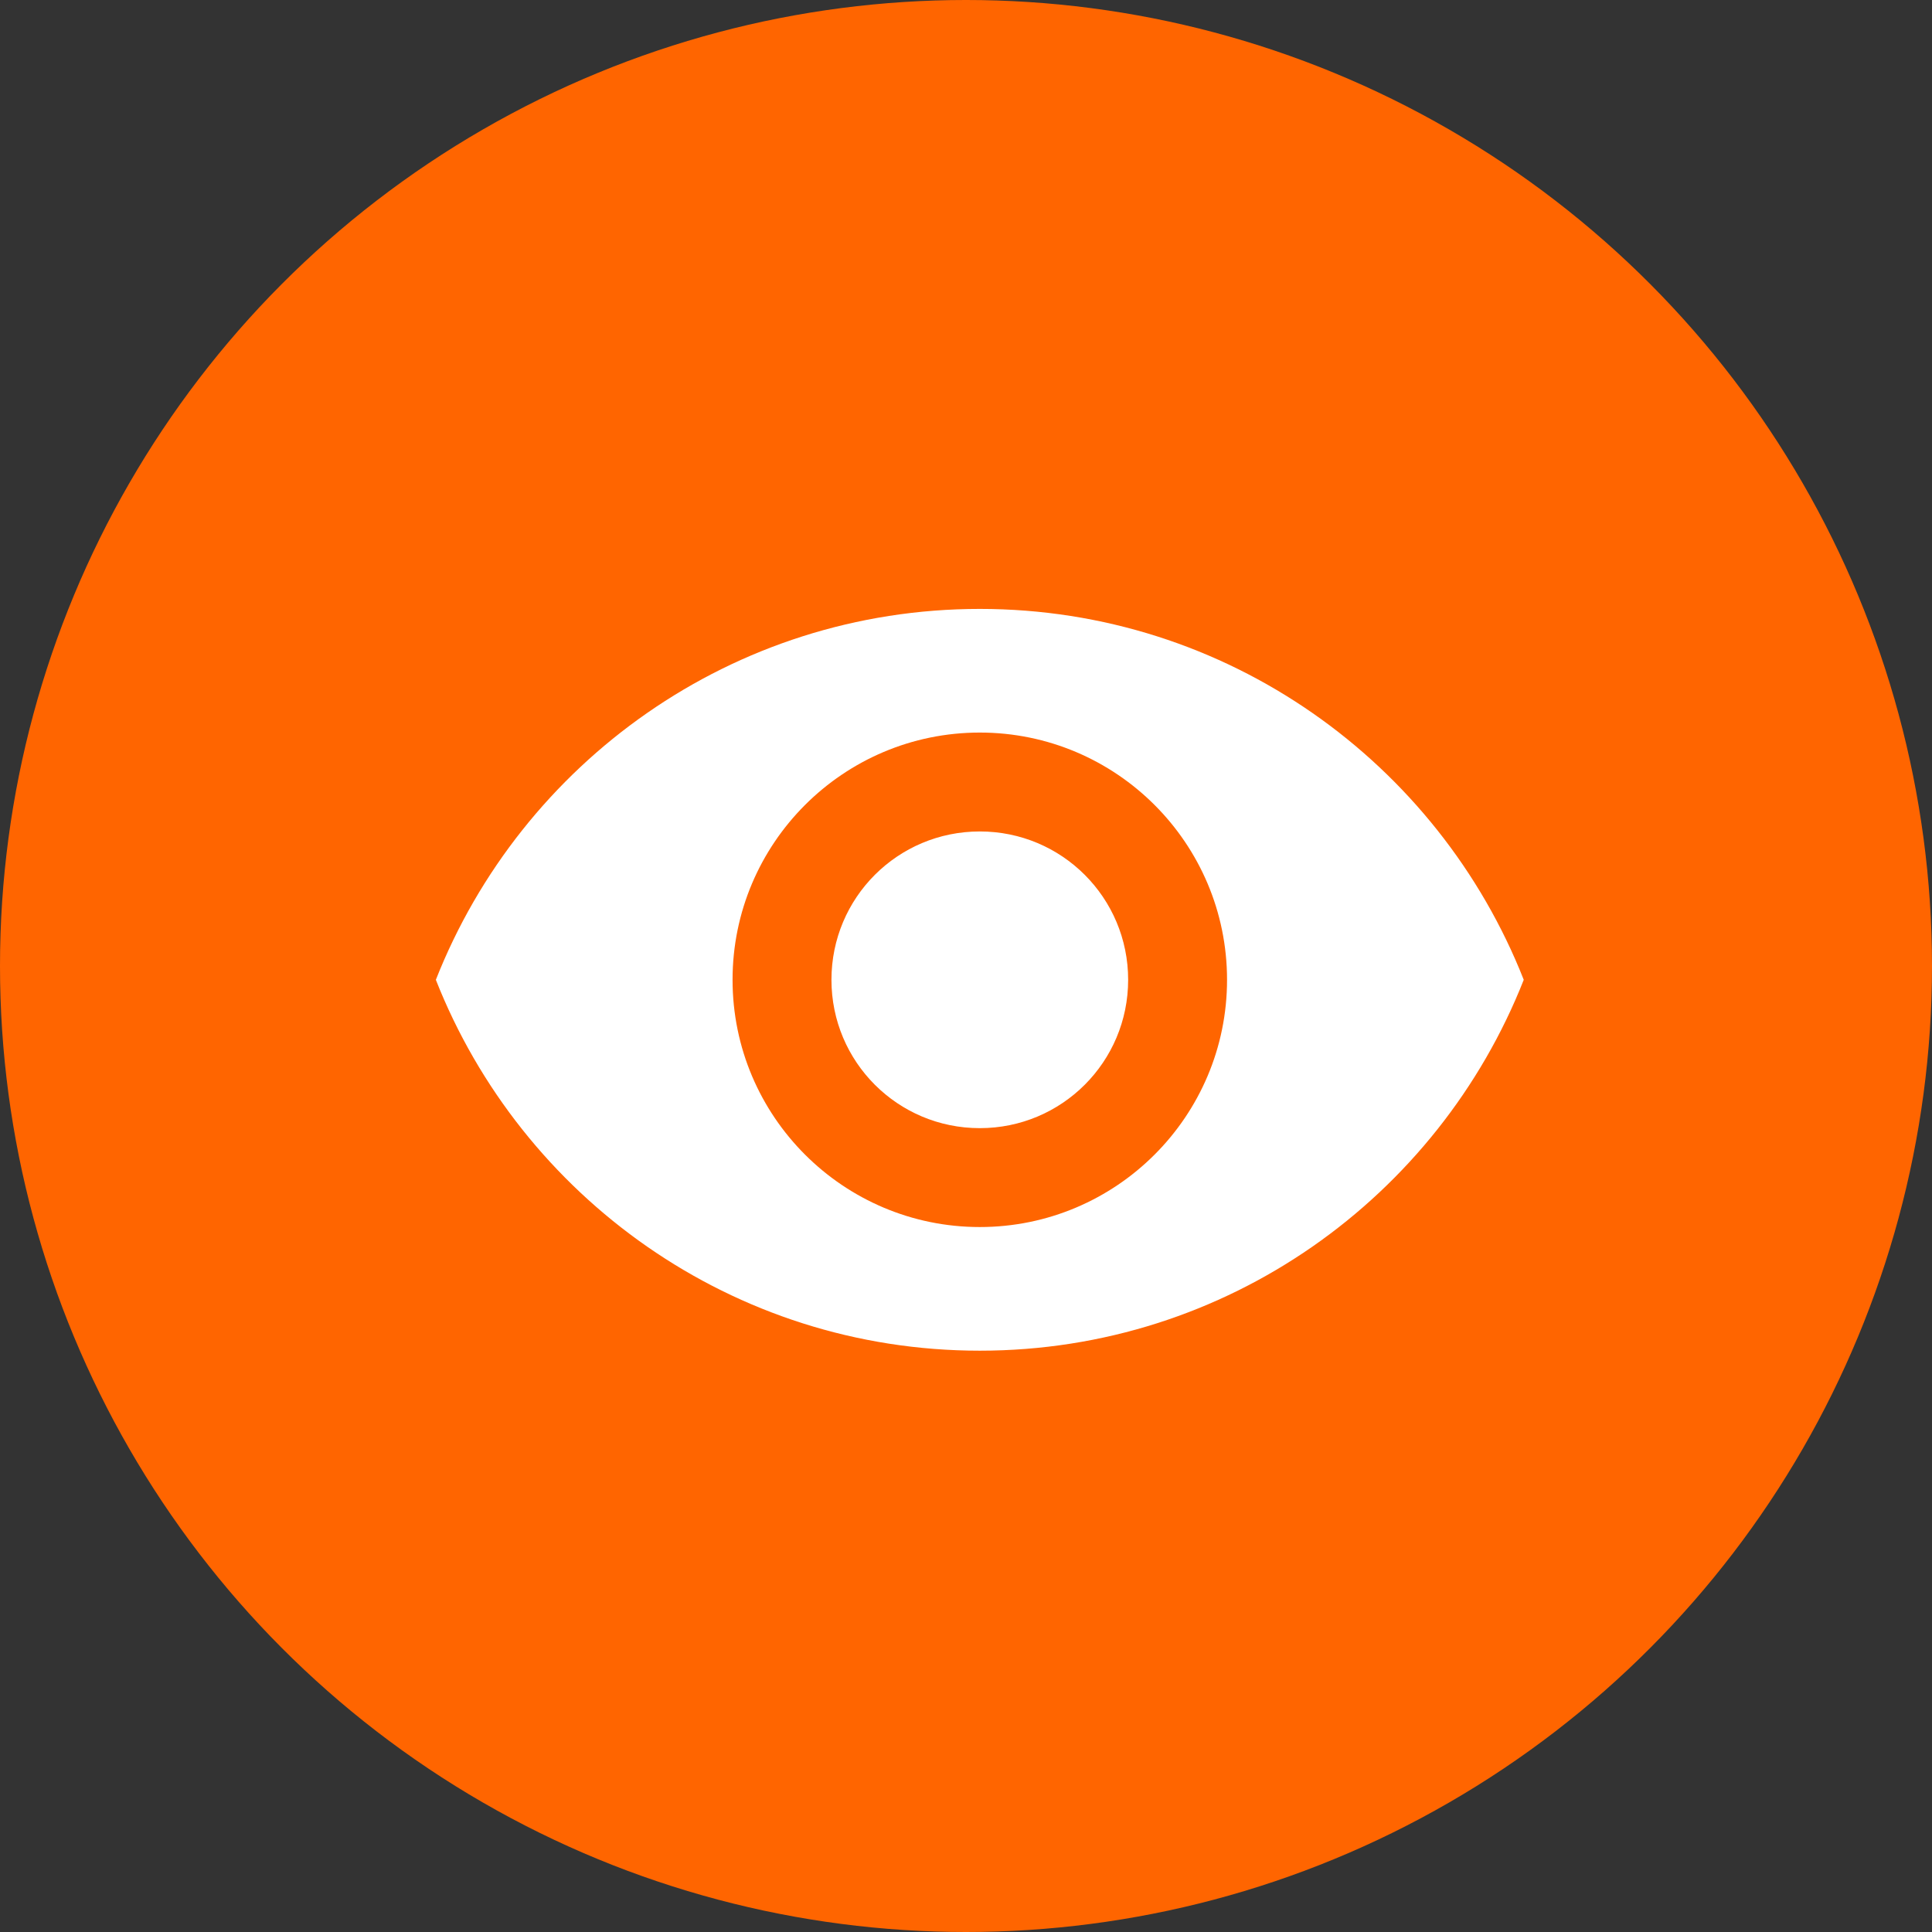 <svg width="70" height="70" viewBox="0 0 70 70" fill="none" xmlns="http://www.w3.org/2000/svg">
<rect x="0" y="0" width="70" height="70" fill="#333333" stroke="none"/>
<circle cx="35" cy="35" r="35" fill="#FF6500"/>
<path d="M35.5 22.062C26.542 22.062 18.891 27.635 15.792 35.5C18.891 43.365 26.542 48.938 35.5 48.938C44.458 48.938 52.109 43.365 55.208 35.5C52.109 27.635 44.458 22.062 35.5 22.062ZM35.5 44.458C30.555 44.458 26.542 40.445 26.542 35.5C26.542 30.555 30.555 26.542 35.5 26.542C40.445 26.542 44.458 30.555 44.458 35.5C44.458 40.445 40.445 44.458 35.5 44.458ZM35.5 30.125C32.526 30.125 30.125 32.526 30.125 35.5C30.125 38.474 32.526 40.875 35.5 40.875C38.474 40.875 40.875 38.474 40.875 35.5C40.875 32.526 38.474 30.125 35.5 30.125Z" fill="white"/>
</svg>
